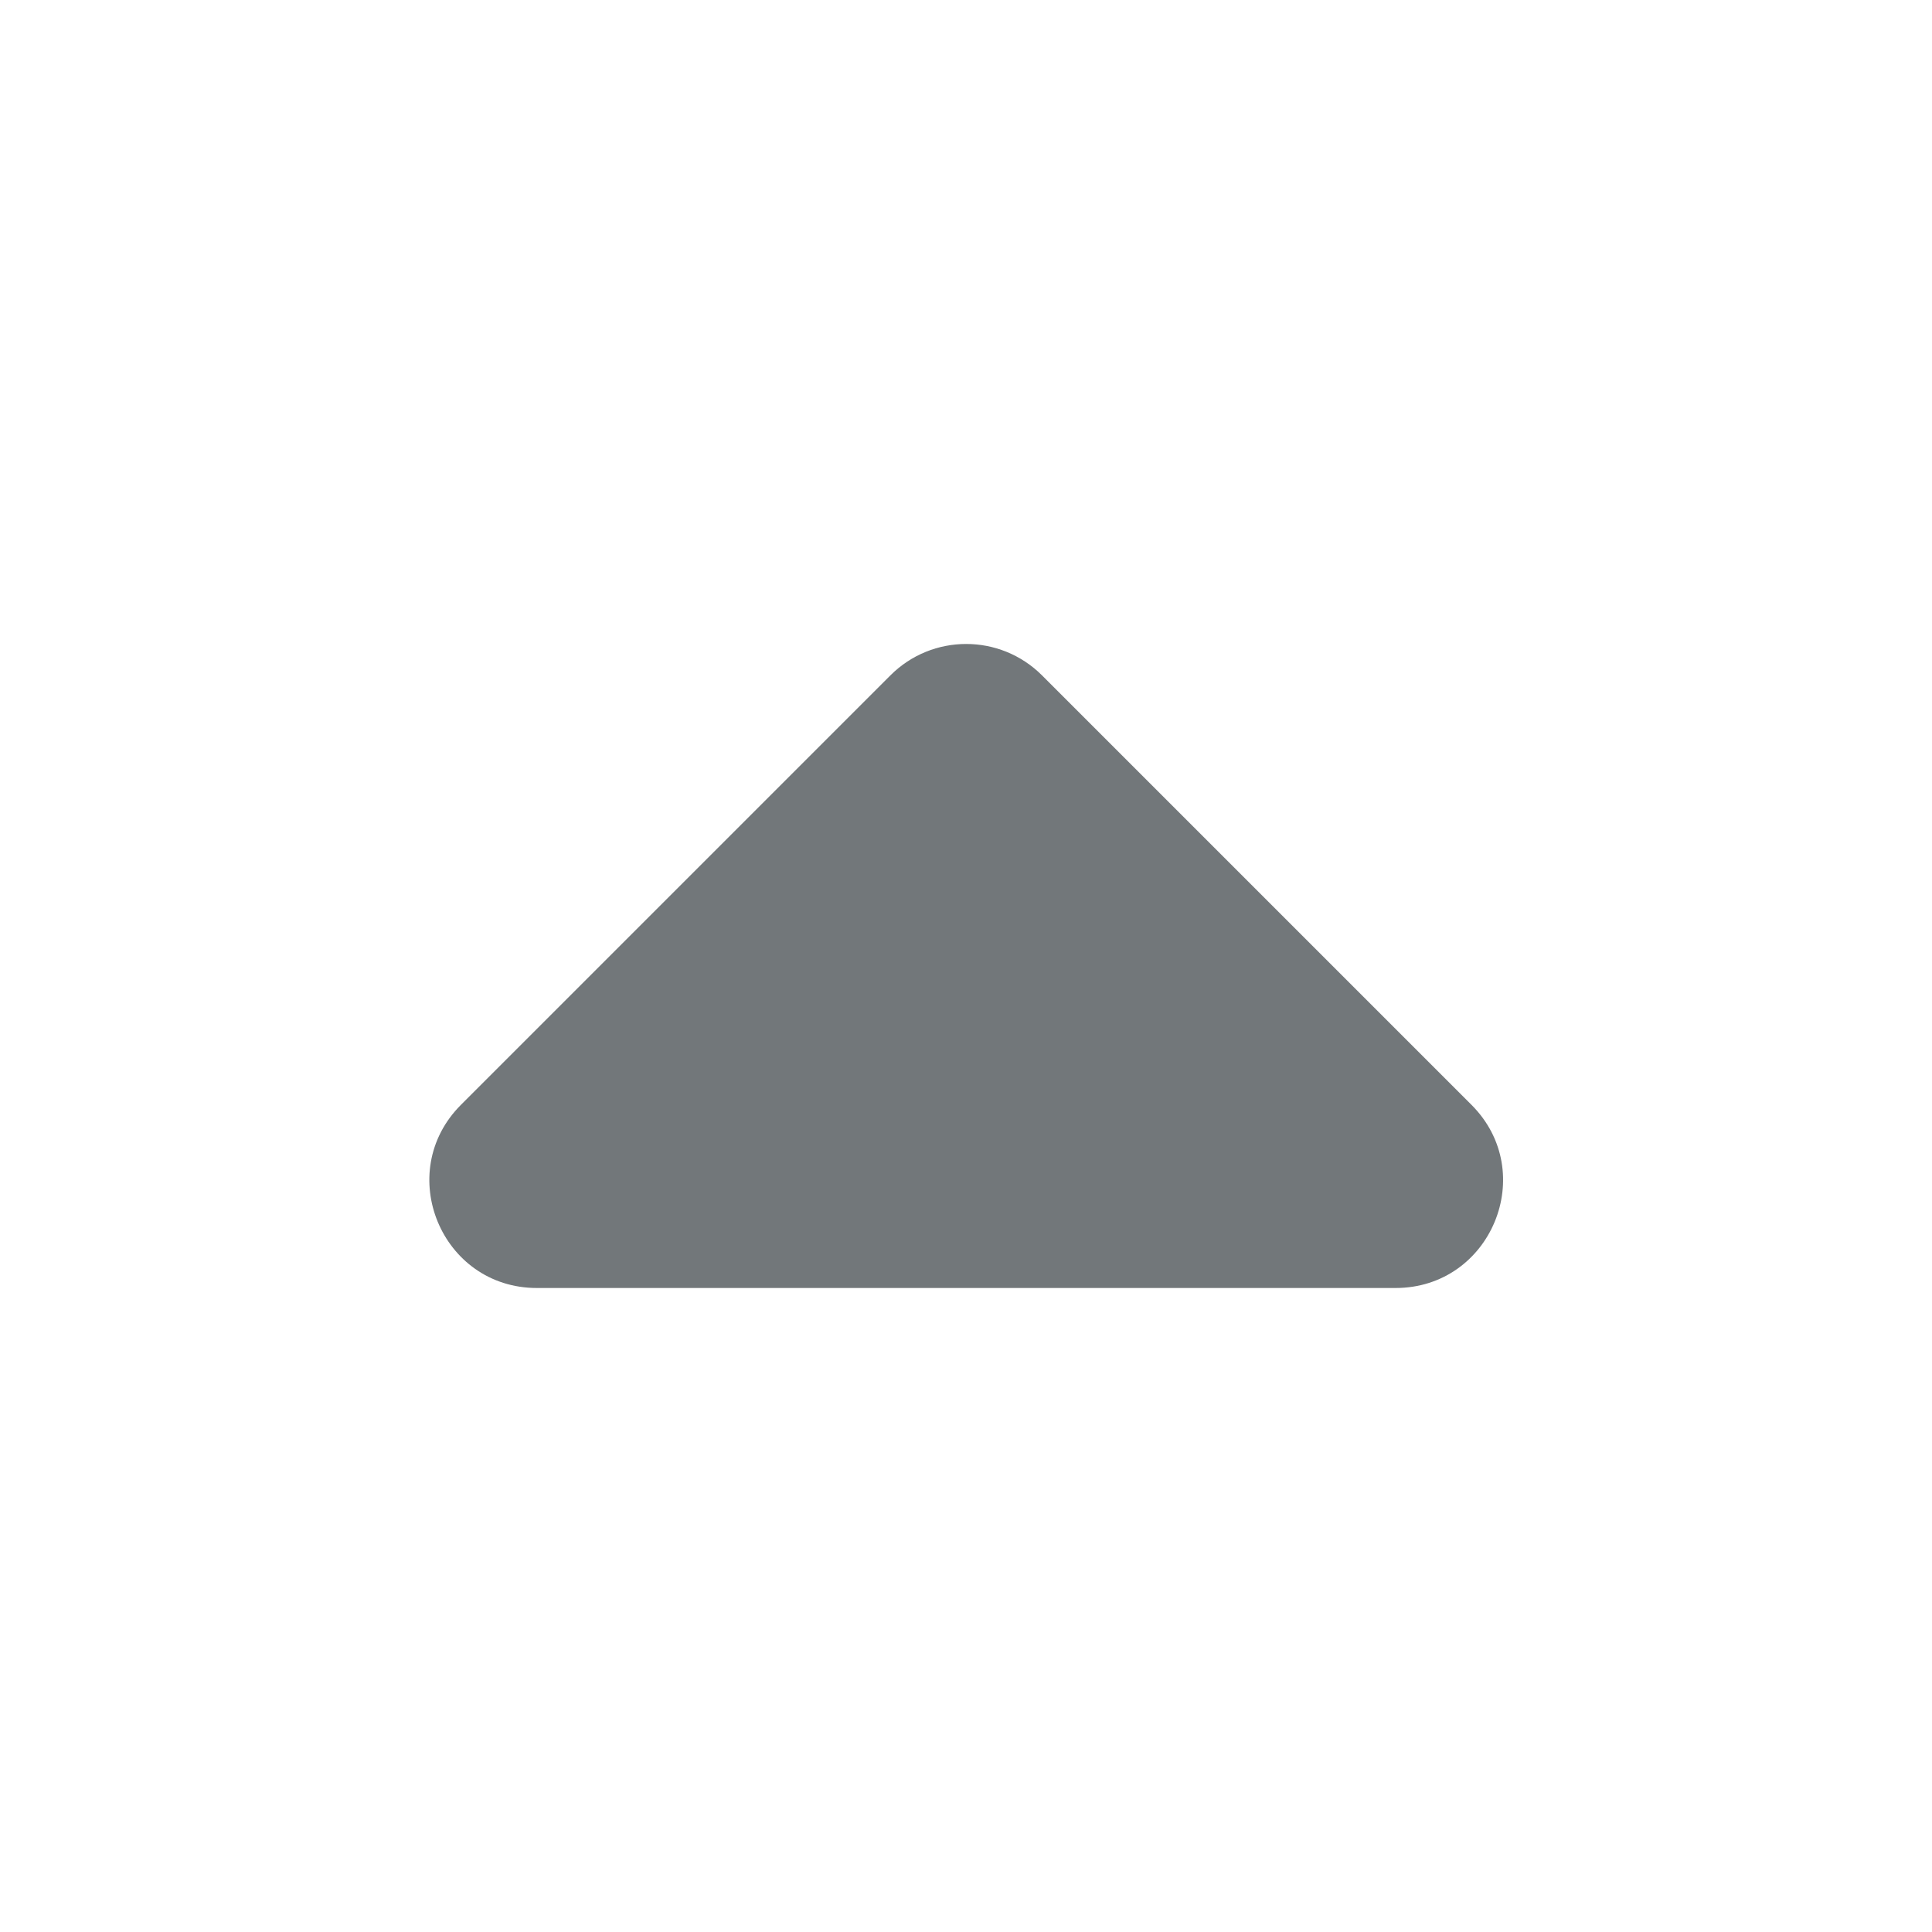 <svg width="18" height="18" viewBox="0 0 18 18" xmlns="http://www.w3.org/2000/svg">
  <path d="M5.002 12h8c.891 0 1.337-1.077.707-1.707L9.709 6.293c-.391-.391-1.024-.391-1.414 0l-4 4C3.665 10.923 4.111 12 5.002 12z" fill="#72777a" fill-rule="evenodd"/>
</svg>

